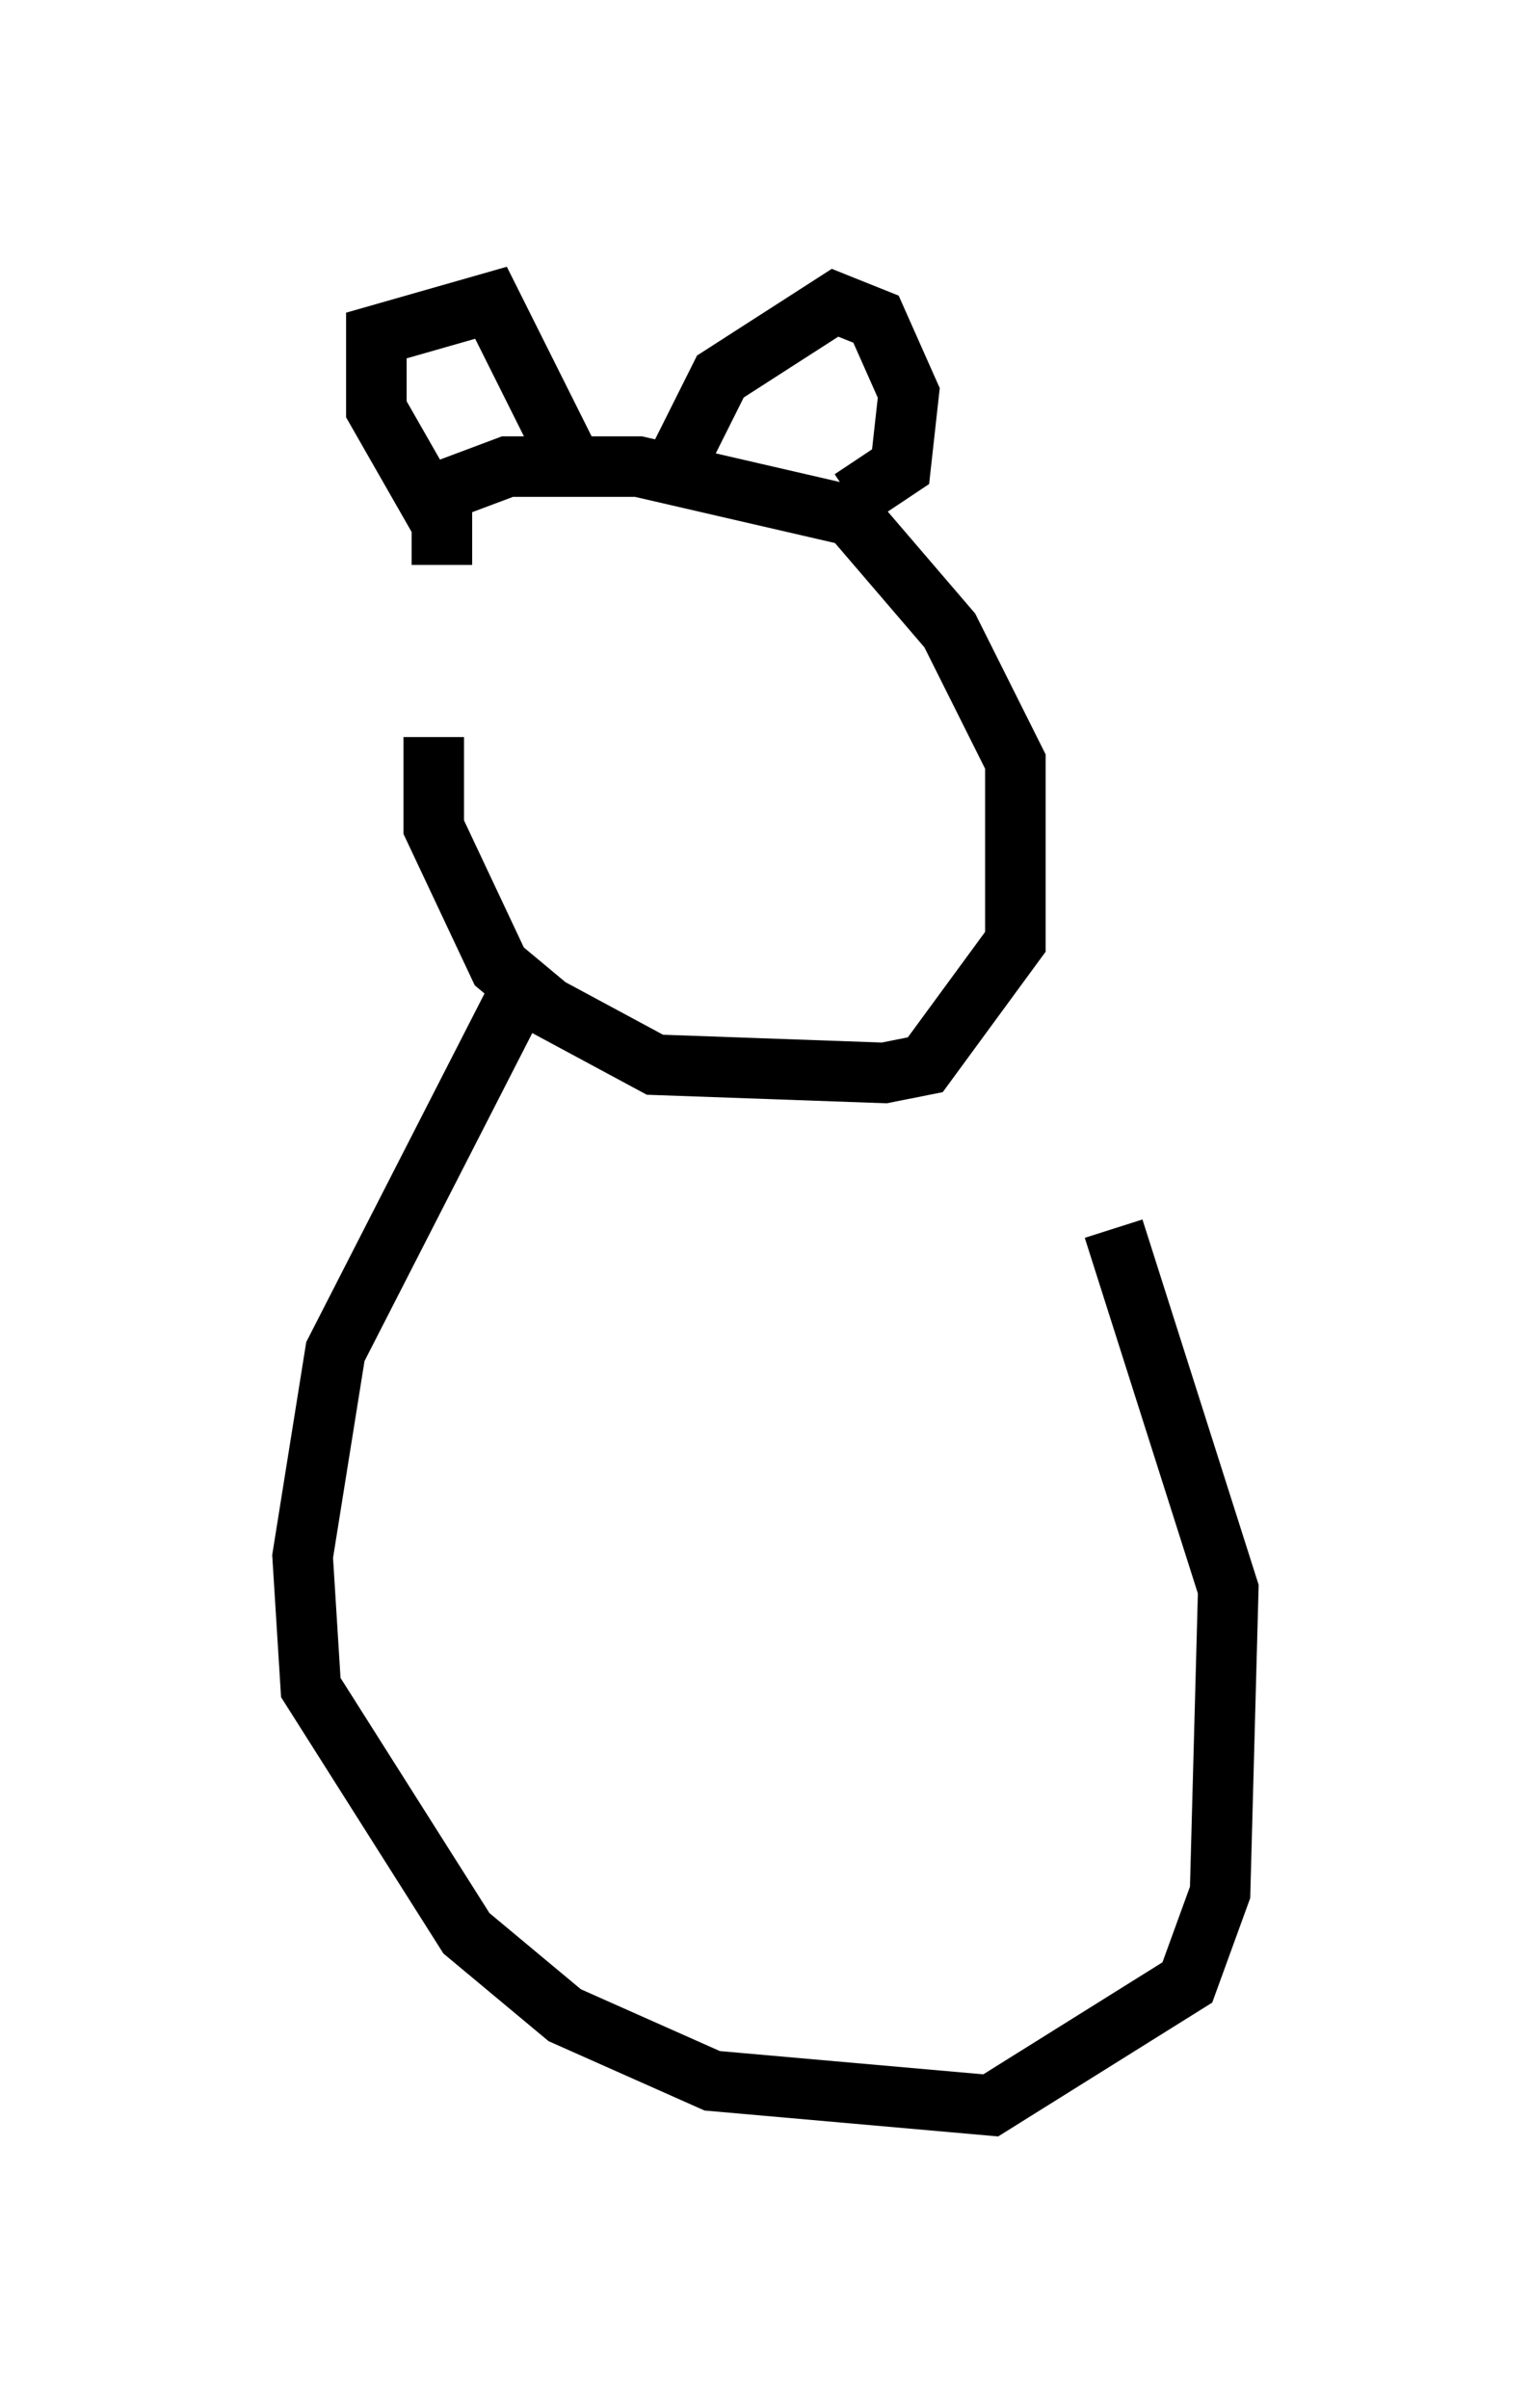<?xml version="1.0" encoding="utf-8" ?>
<svg baseProfile="full" height="39.77" version="1.1" width="25.291" xmlns="http://www.w3.org/2000/svg" xmlns:ev="http://www.w3.org/2001/xml-events" xmlns:xlink="http://www.w3.org/1999/xlink"><defs /><rect fill="white" height="39.77" width="25.291" x="0" y="0" /><path d="M8.383, 10.007 m-1.218, 2.165 l0.0, 1.488 1.083, 2.3 l0.812, 0.677 1.759, 0.947 l3.789, 0.135 0.677, -0.135 l1.488, -2.03 0.0, -2.977 l-1.083, -2.165 -1.624, -1.894 l-3.518, -0.812 -2.165, 0.0 l-1.083, 0.406 0.0, 1.218 l0.0, -0.677 -1.083, -1.894 l0.0, -1.218 1.894, -0.541 l1.218, 2.436 m1.894, 0.135 l0.677, -1.353 1.894, -1.218 l0.677, 0.271 0.541, 1.218 l-0.135, 1.218 -0.812, 0.541 m-5.548, 8.254 l-2.977, 5.819 -0.541, 3.383 l0.135, 2.165 2.571, 4.059 l1.624, 1.353 2.436, 1.083 l4.601, 0.406 3.248, -2.03 l0.541, -1.488 0.135, -5.007 l-1.894, -5.954 " fill="none" stroke="black" stroke-width="1" /></svg>